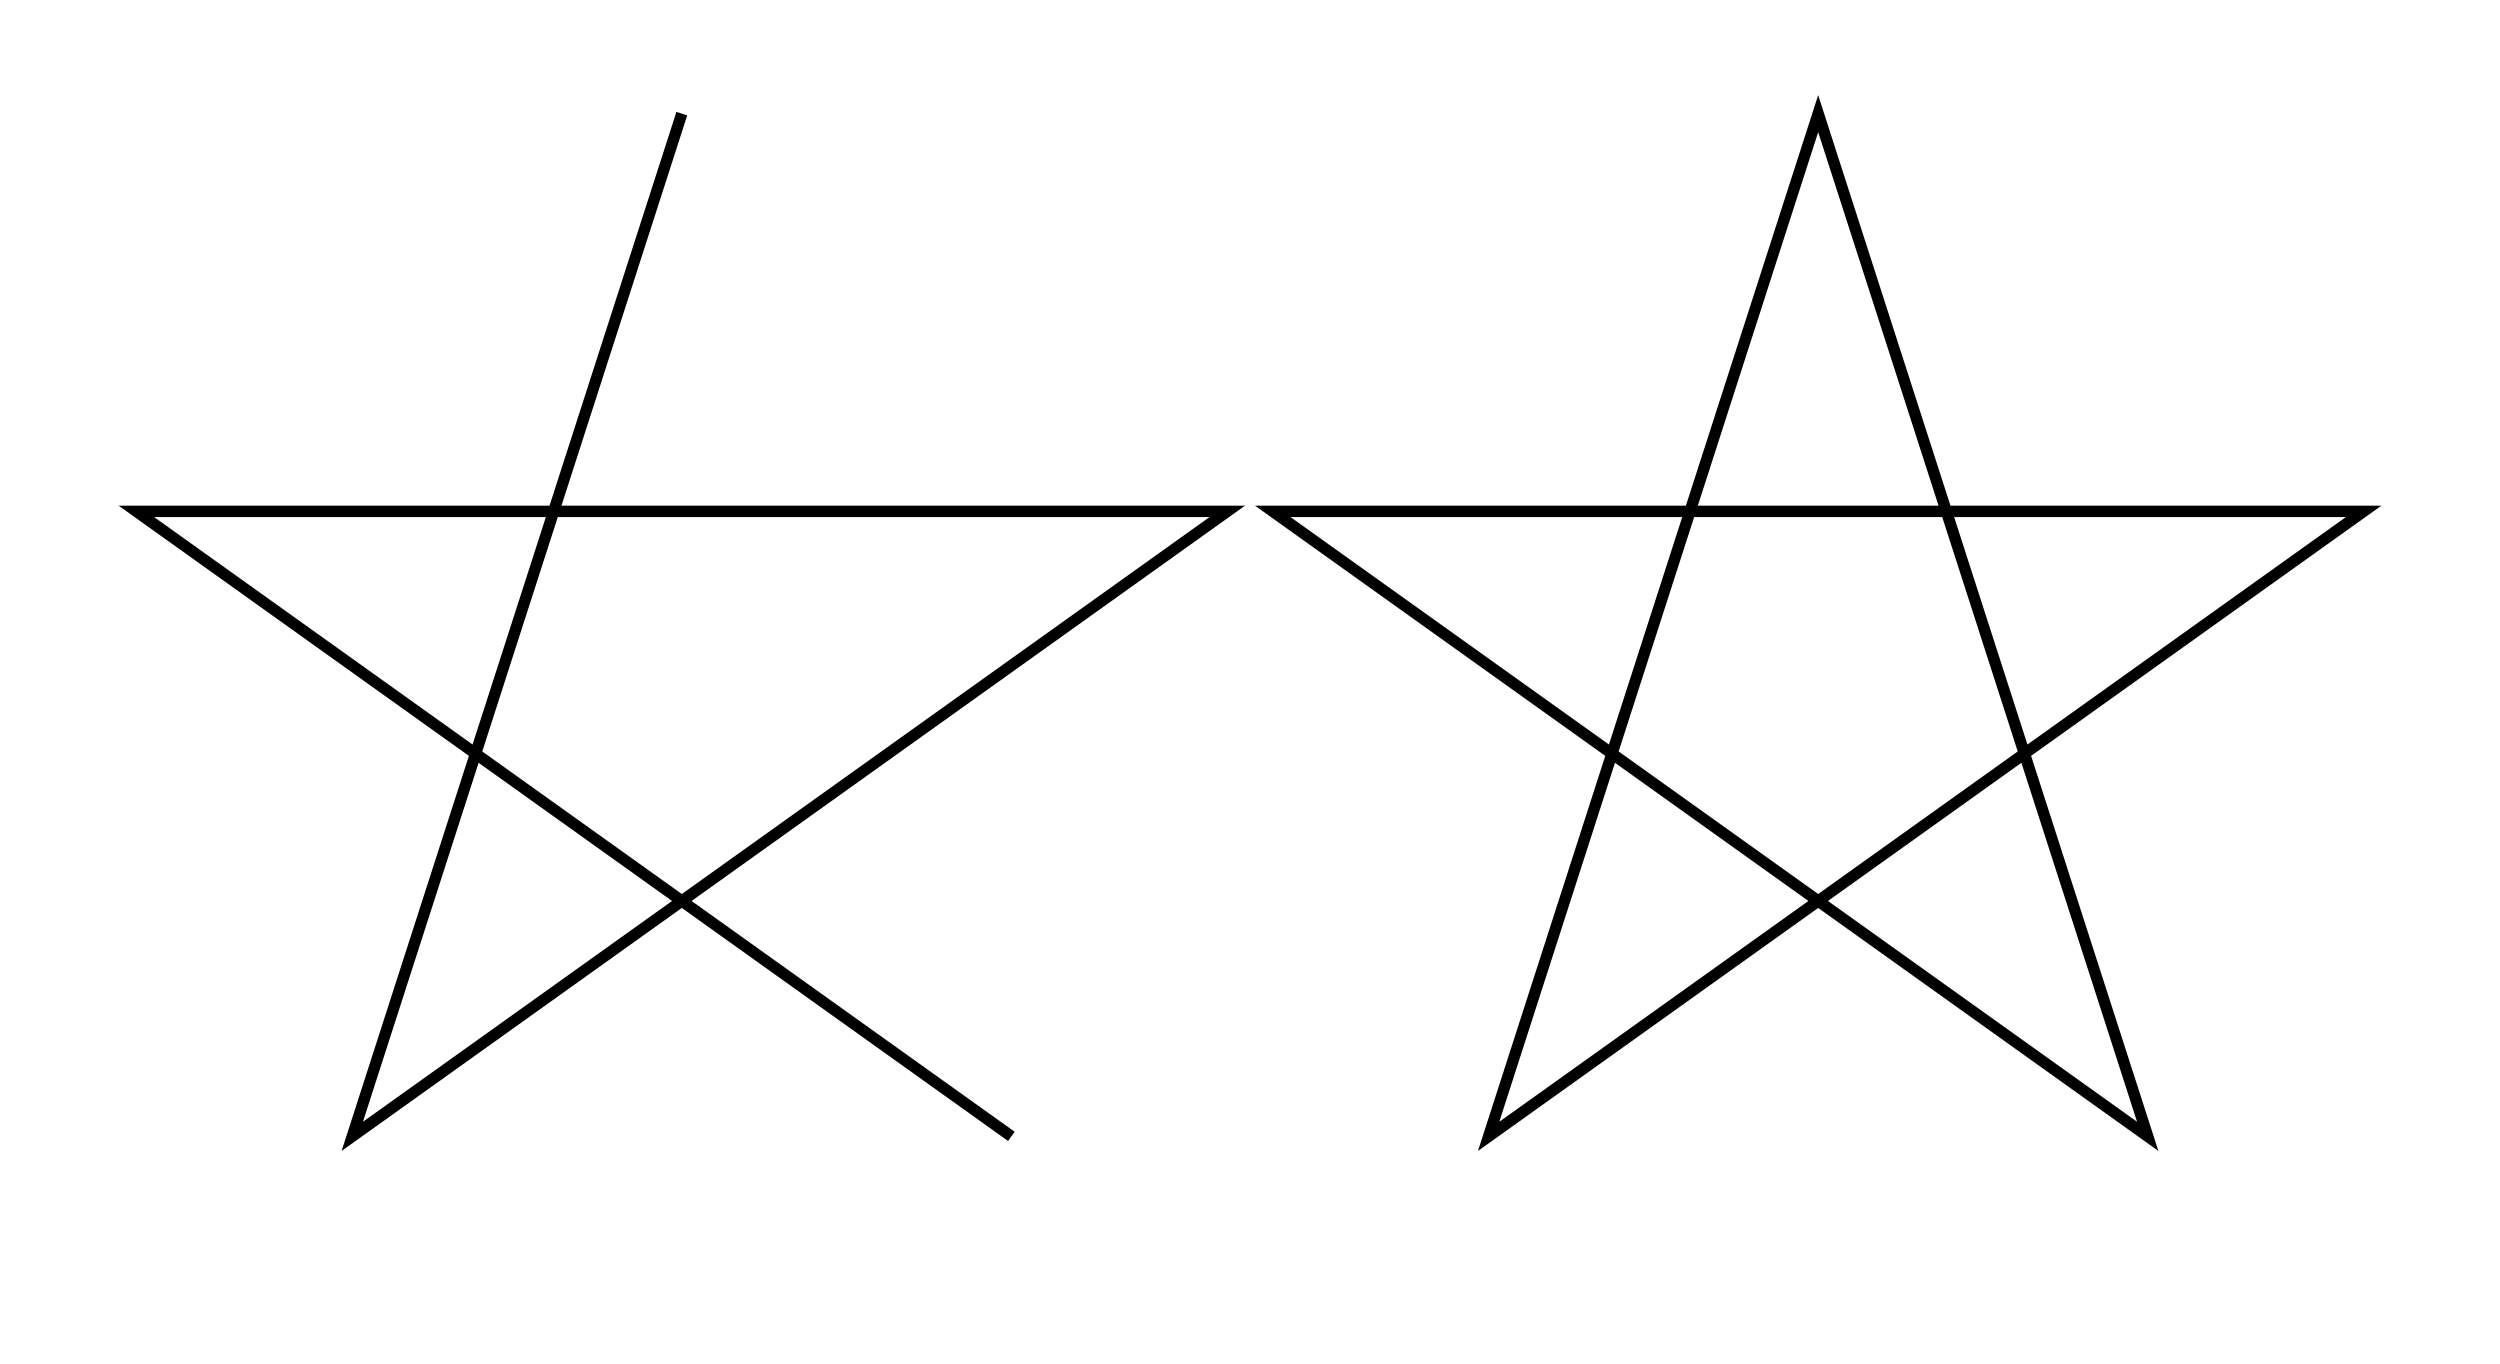 <svg viewBox="-10 -10 220 120" xmlns="http://www.w3.org/2000/svg">
  <!-- polyline is an open shape -->
  <polyline stroke="black" fill="none" points="50,0 21,90 98,35 2,35 79,90" />

  <!-- polygon is a closed shape -->
  <polygon
    stroke="black"
    fill="none"
    transform="translate(100,0)"
    points="50,0 21,90 98,35 2,35 79,90" />
</svg>
